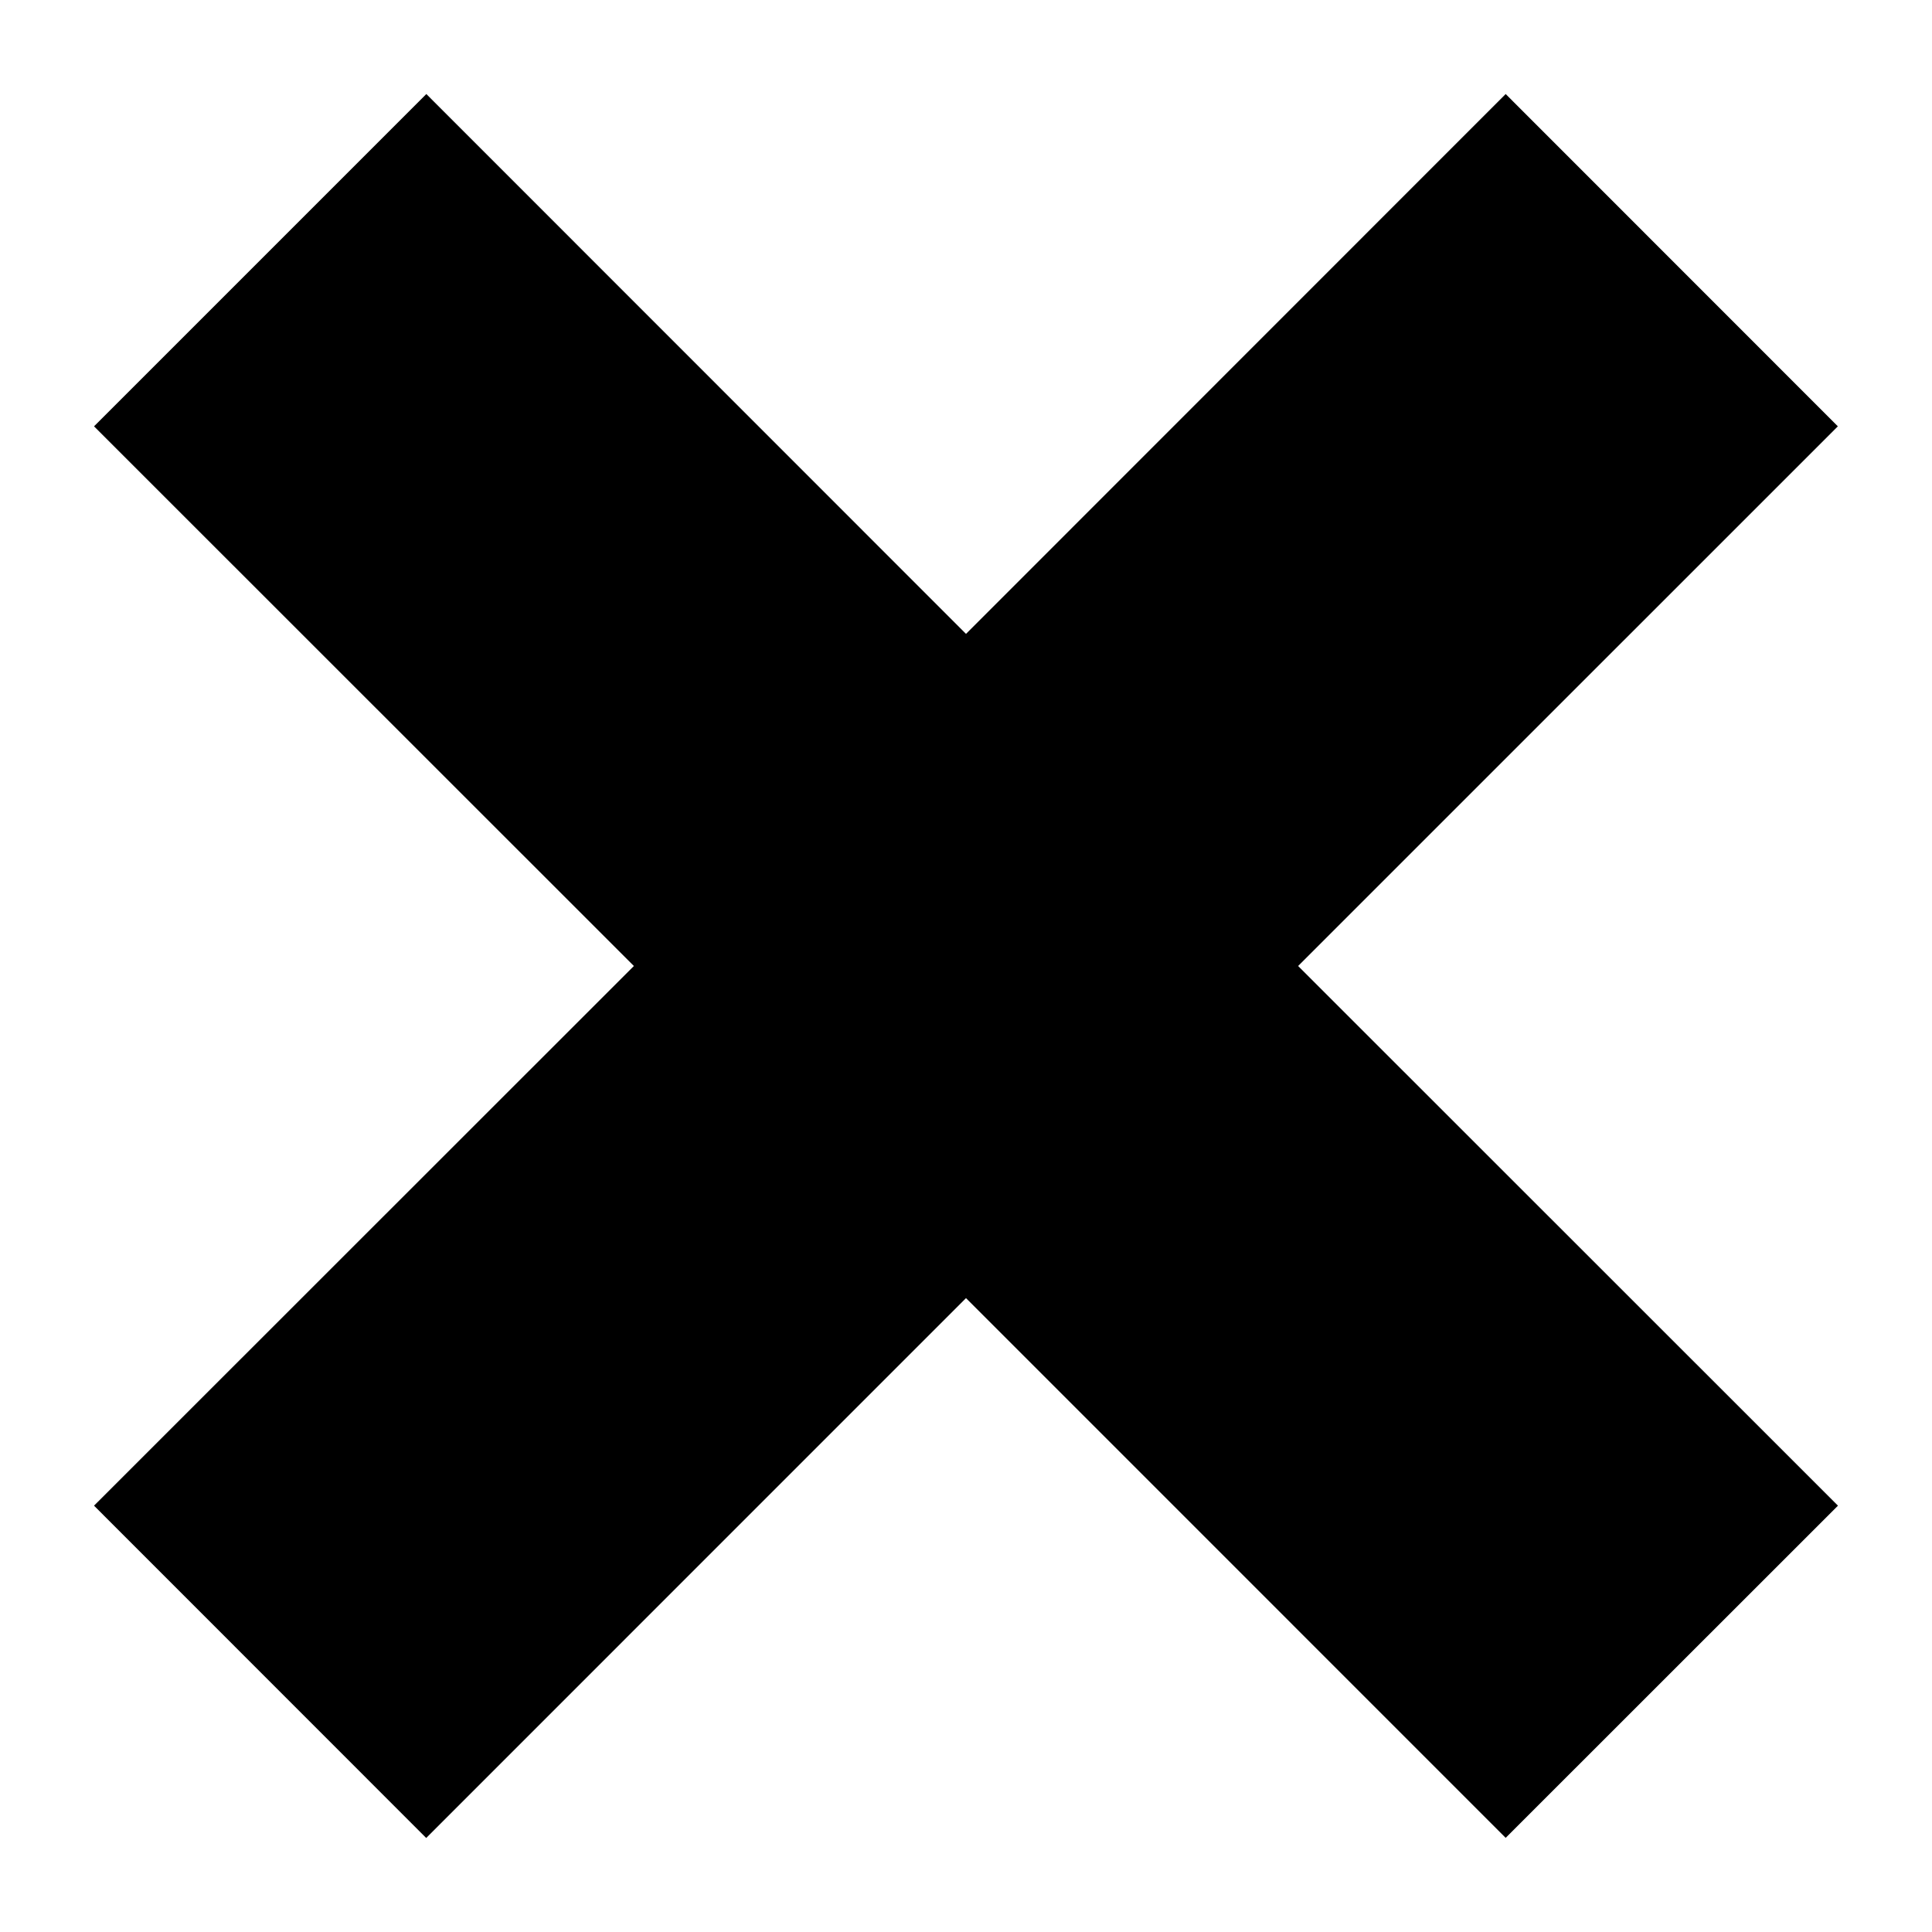<svg xmlns="http://www.w3.org/2000/svg" viewBox="0 0 30 30"><path d="M6.62 1.46L1.46 6.62 9.843 15 1.46 23.38l5.158 5.16L15 20.157l8.38 8.381 5.16-5.158L20.157 15l8.381-8.38-5.158-5.16L15 9.843 6.62 1.46z"/></svg>